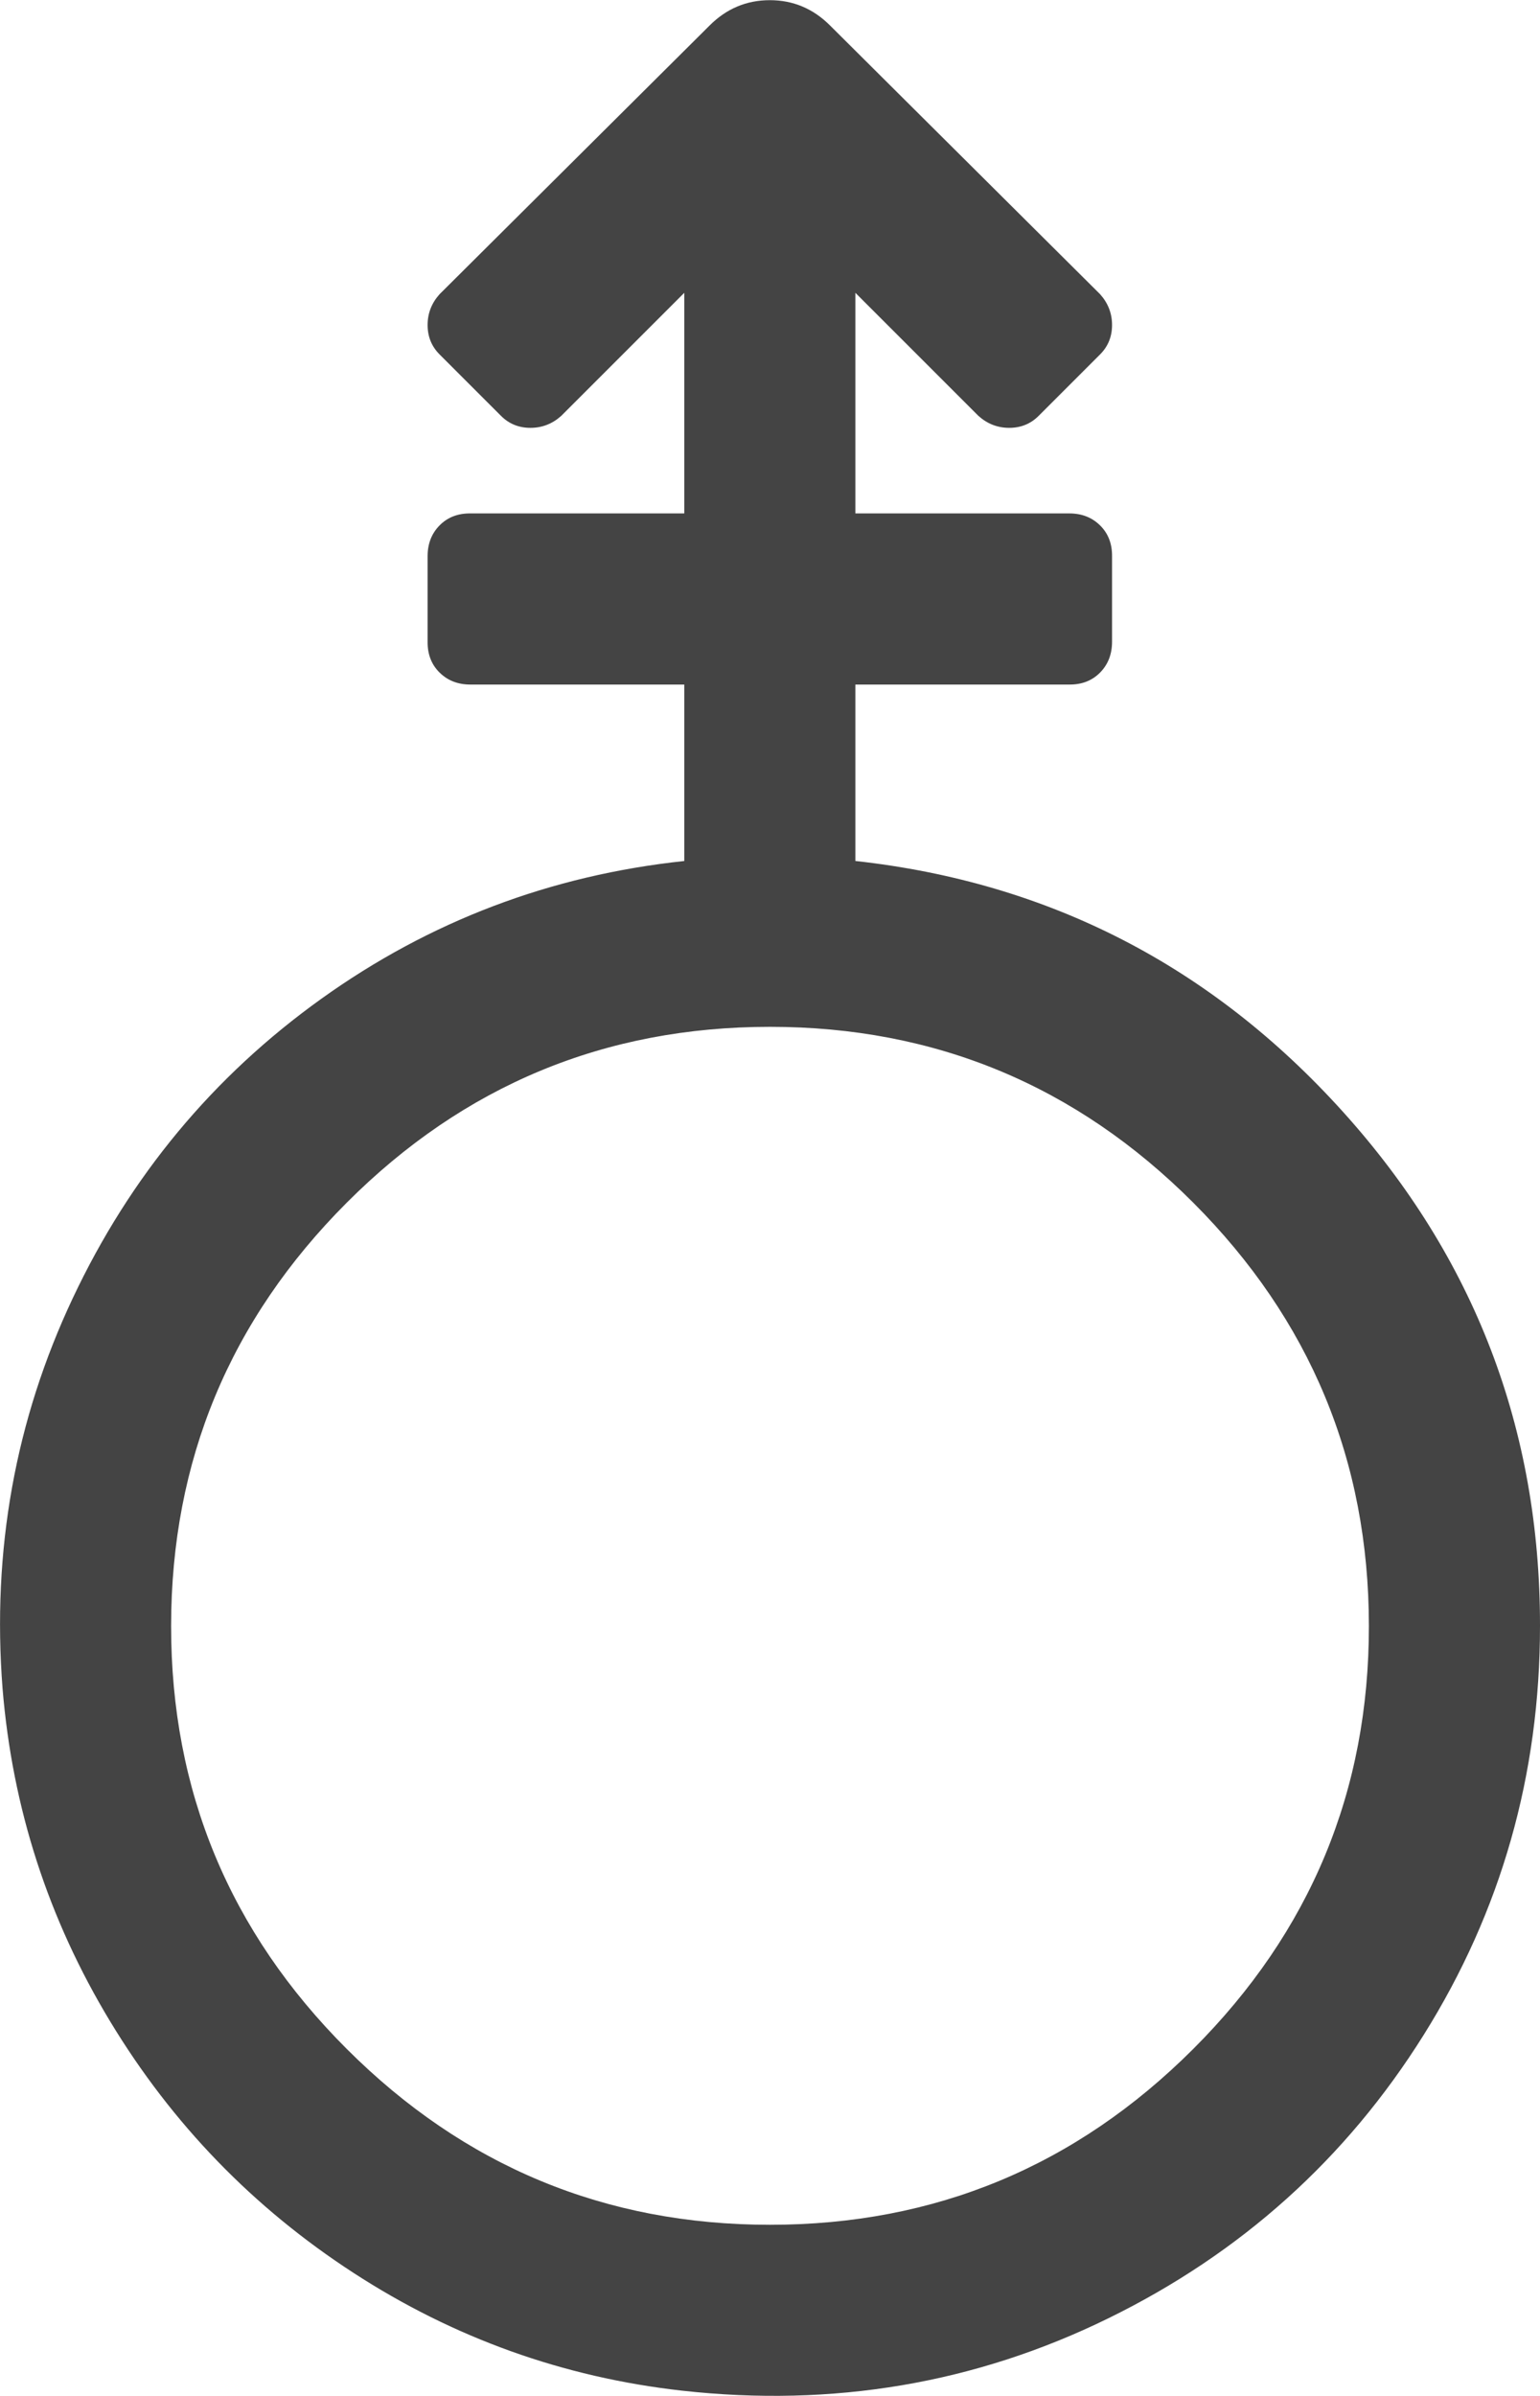 <?xml version="1.0" encoding="utf-8"?>
<!-- Generated by IcoMoon.io -->
<!DOCTYPE svg PUBLIC "-//W3C//DTD SVG 1.1//EN" "http://www.w3.org/Graphics/SVG/1.1/DTD/svg11.dtd">
<svg version="1.1" xmlns="http://www.w3.org/2000/svg" xmlns:xlink="http://www.w3.org/1999/xlink" width="9" height="14" viewBox="0 0 9 14">
<path fill="#444444" d="M5 5.031q1.695 0.187 2.848 1.465t1.152 3.004q0 1.305-0.68 2.391t-1.844 1.656-2.492 0.422q-1.039-0.117-1.918-0.688t-1.422-1.469-0.629-1.945q-0.094-1.211 0.41-2.281t1.453-1.75 2.121-0.805v-1.031h-1.25q-0.109 0-0.18-0.070t-0.070-0.18v-0.5q0-0.109 0.070-0.18t0.18-0.070h1.25v-1.289l-0.719 0.719q-0.078 0.070-0.18 0.070t-0.172-0.070l-0.359-0.359q-0.070-0.070-0.070-0.172t0.070-0.18l1.578-1.57q0.148-0.148 0.352-0.148t0.352 0.148l1.578 1.57q0.070 0.078 0.070 0.18t-0.070 0.172l-0.359 0.359q-0.070 0.070-0.172 0.070t-0.18-0.070l-0.719-0.719v1.289h1.25q0.109 0 0.18 0.070t0.070 0.18v0.5q0 0.109-0.070 0.18t-0.18 0.070h-1.25v1.031zM4.5 13q1.445 0 2.473-1.027t1.027-2.473-1.027-2.473-2.473-1.027-2.473 1.027-1.027 2.473 1.027 2.473 2.473 1.027z"></path>
</svg>
